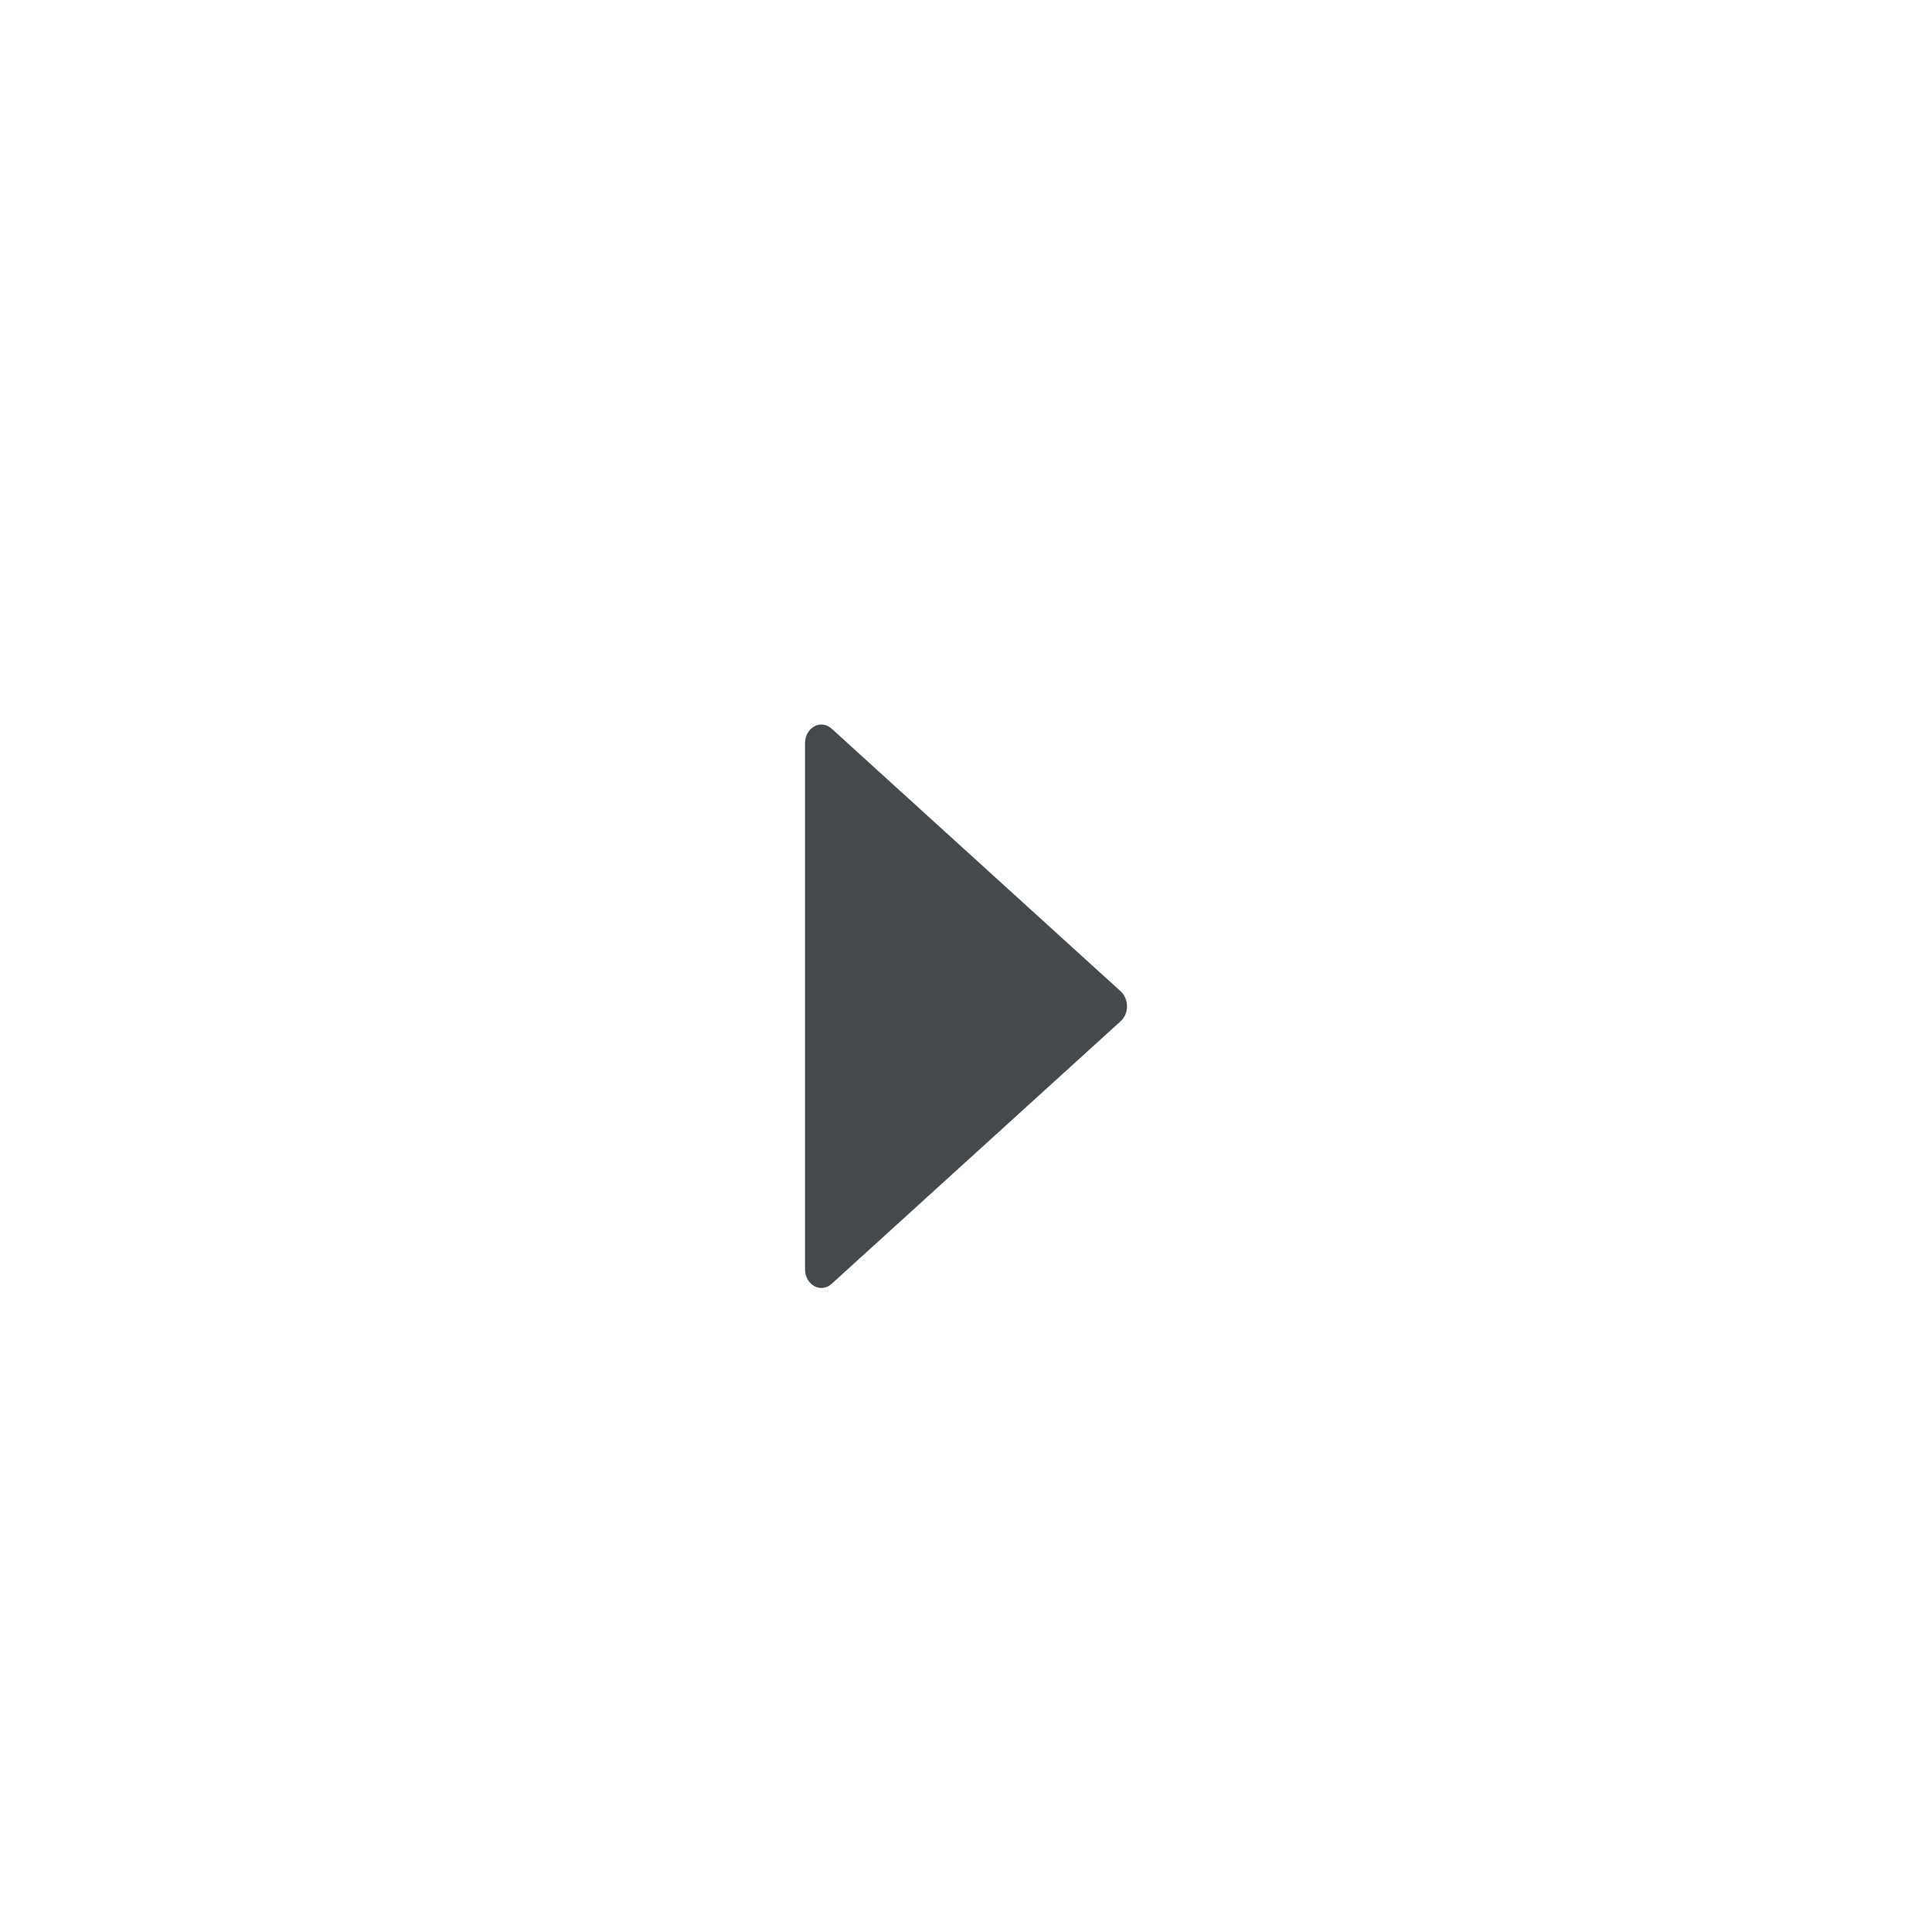 <svg width="24" height="24" viewBox="0 0 24 24" fill="none" xmlns="http://www.w3.org/2000/svg">
<path d="M10 9.235L10 15.765C10 15.961 10.196 16.07 10.33 15.949L13.923 12.684C14.026 12.591 14.026 12.411 13.923 12.316L10.33 9.051C10.196 8.93 10 9.039 10 9.235Z" fill="#44494D"/>
</svg>
